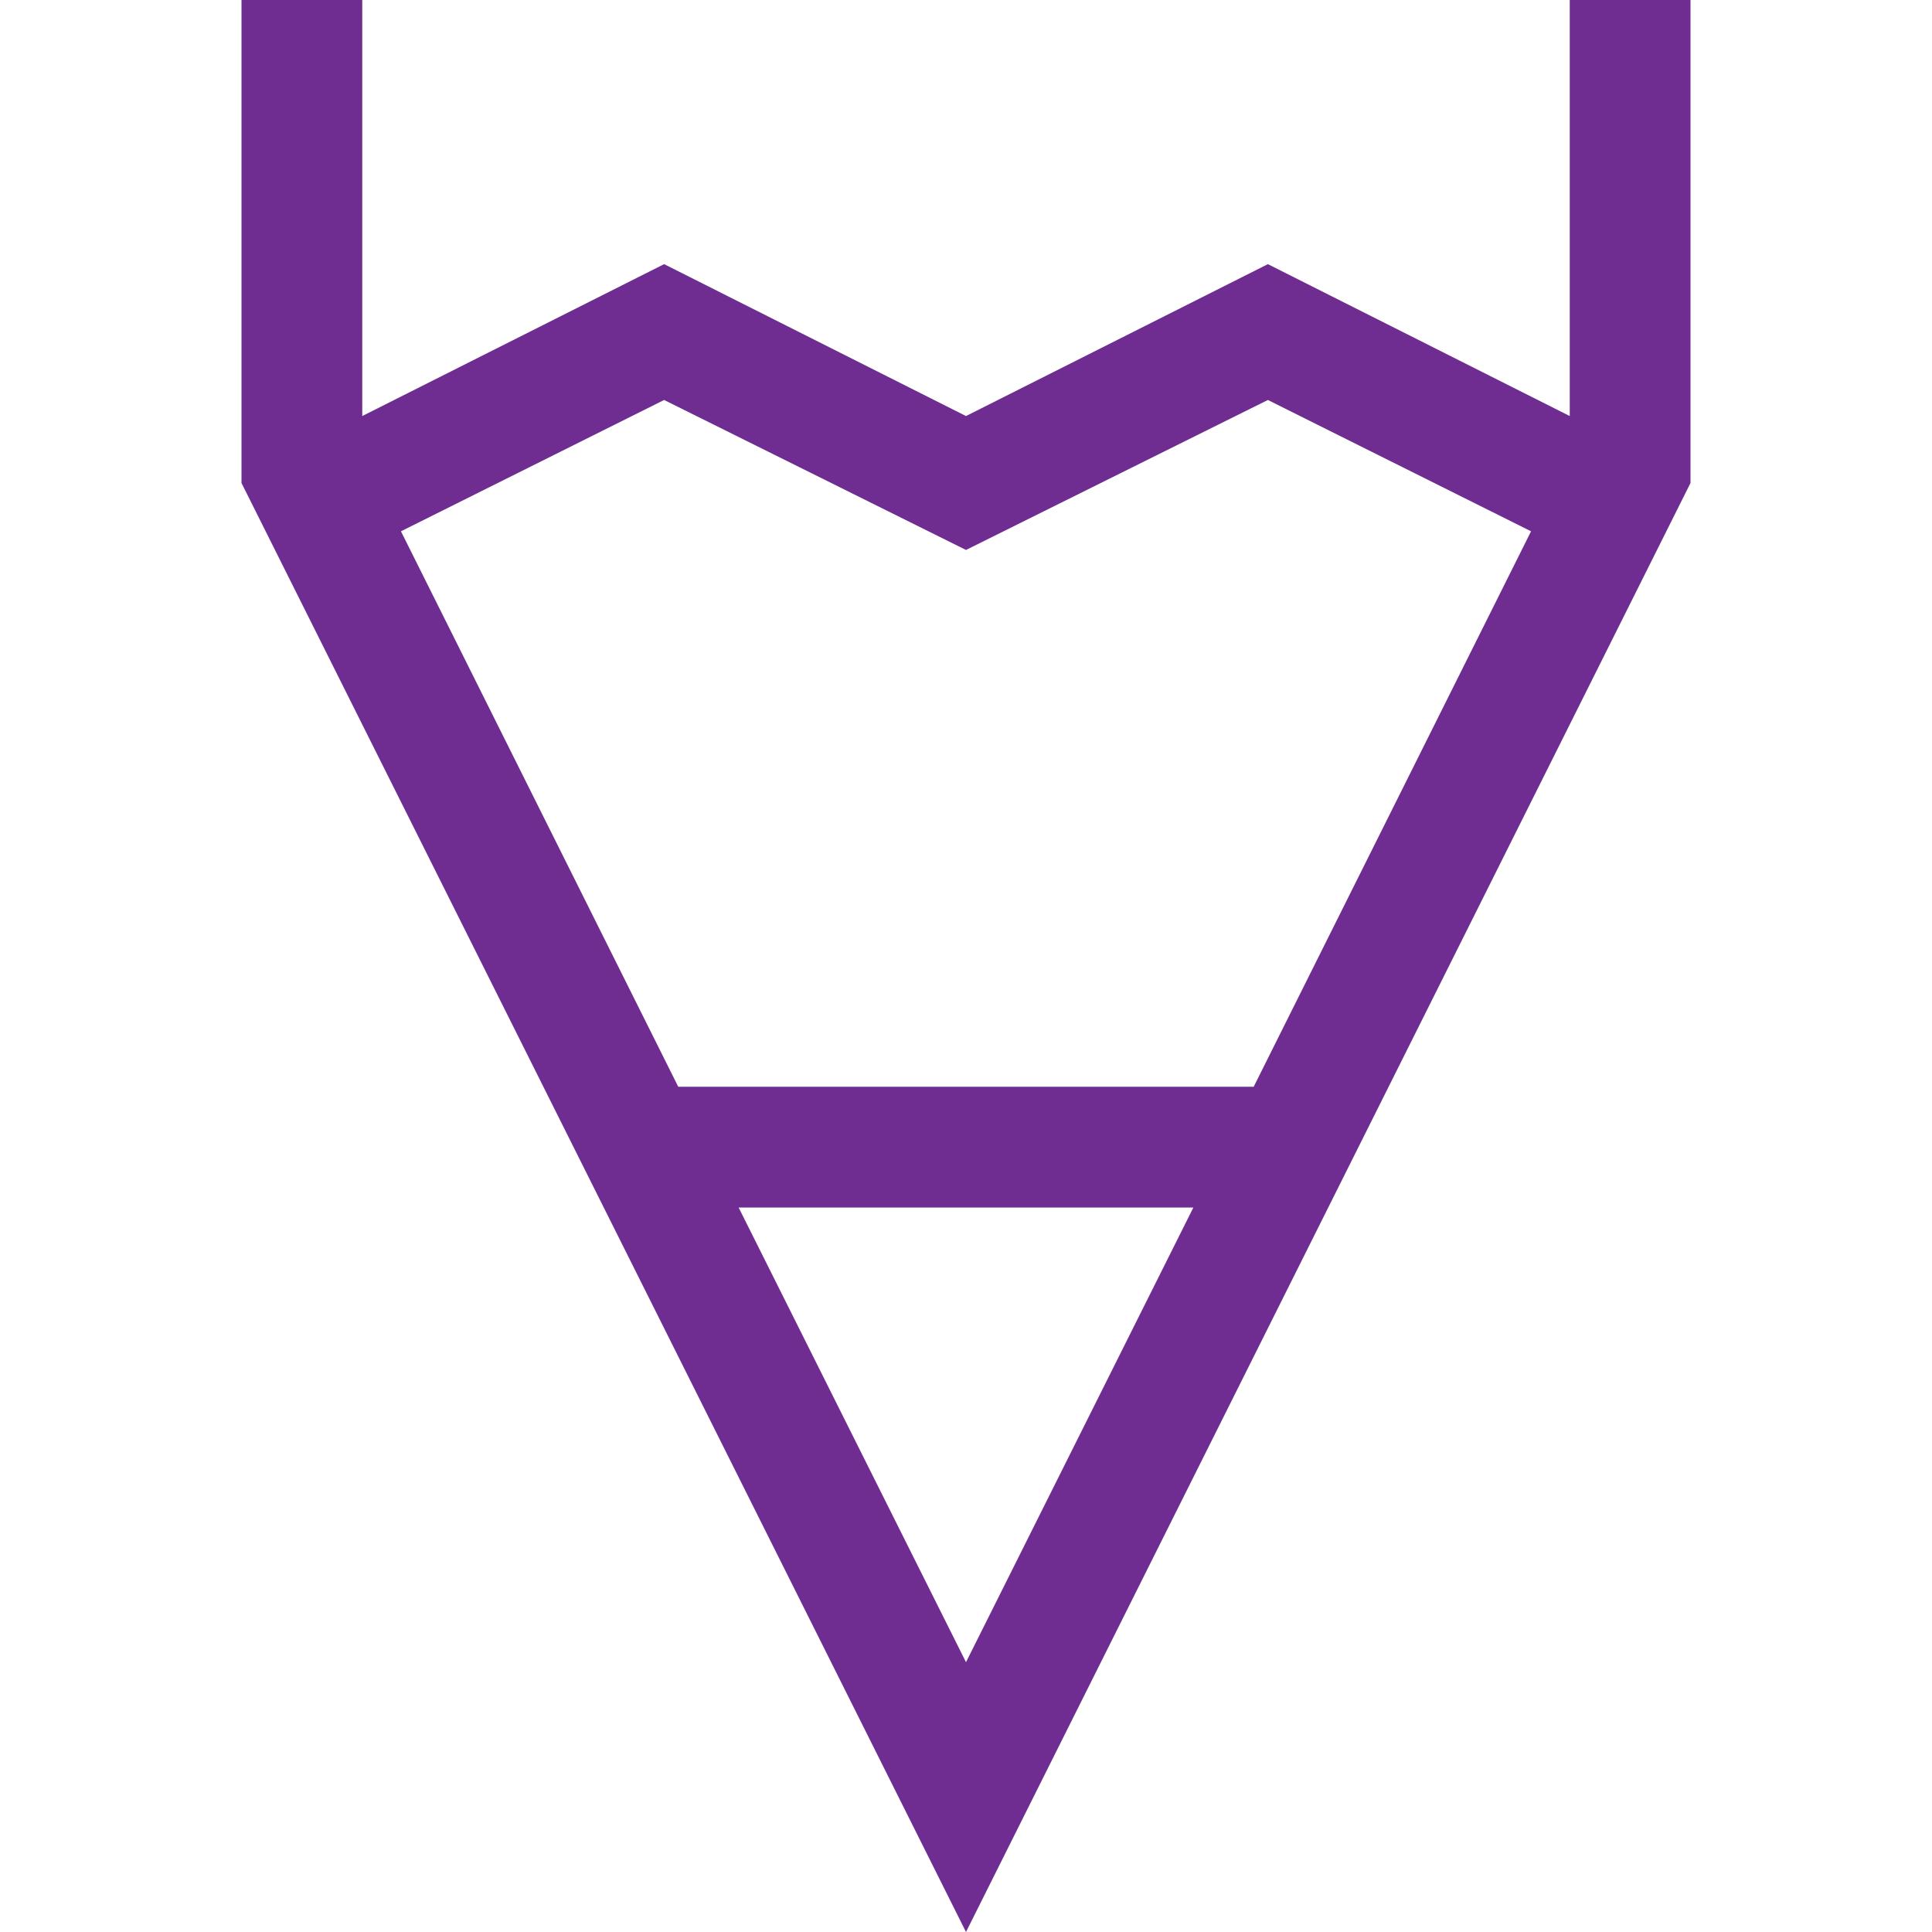 <svg xmlns="http://www.w3.org/2000/svg" width="32" height="32" viewBox="0 0 32 32"><g transform="translate(-502 -951)"><rect width="32" height="32" transform="translate(502 951)" fill="none"/><path d="M26-32h2v8L16,0,4-24v-8H6v6.891l5-2.516,5,2.516,5-2.516,5,2.516ZM16-22.891l-5-2.484L6.641-23.2,11.234-14h9.531l4.594-9.2L21-25.375ZM12.234-12,16-4.469,19.766-12Z" transform="translate(502 983)" fill="#6f2c91"/></g></svg>
